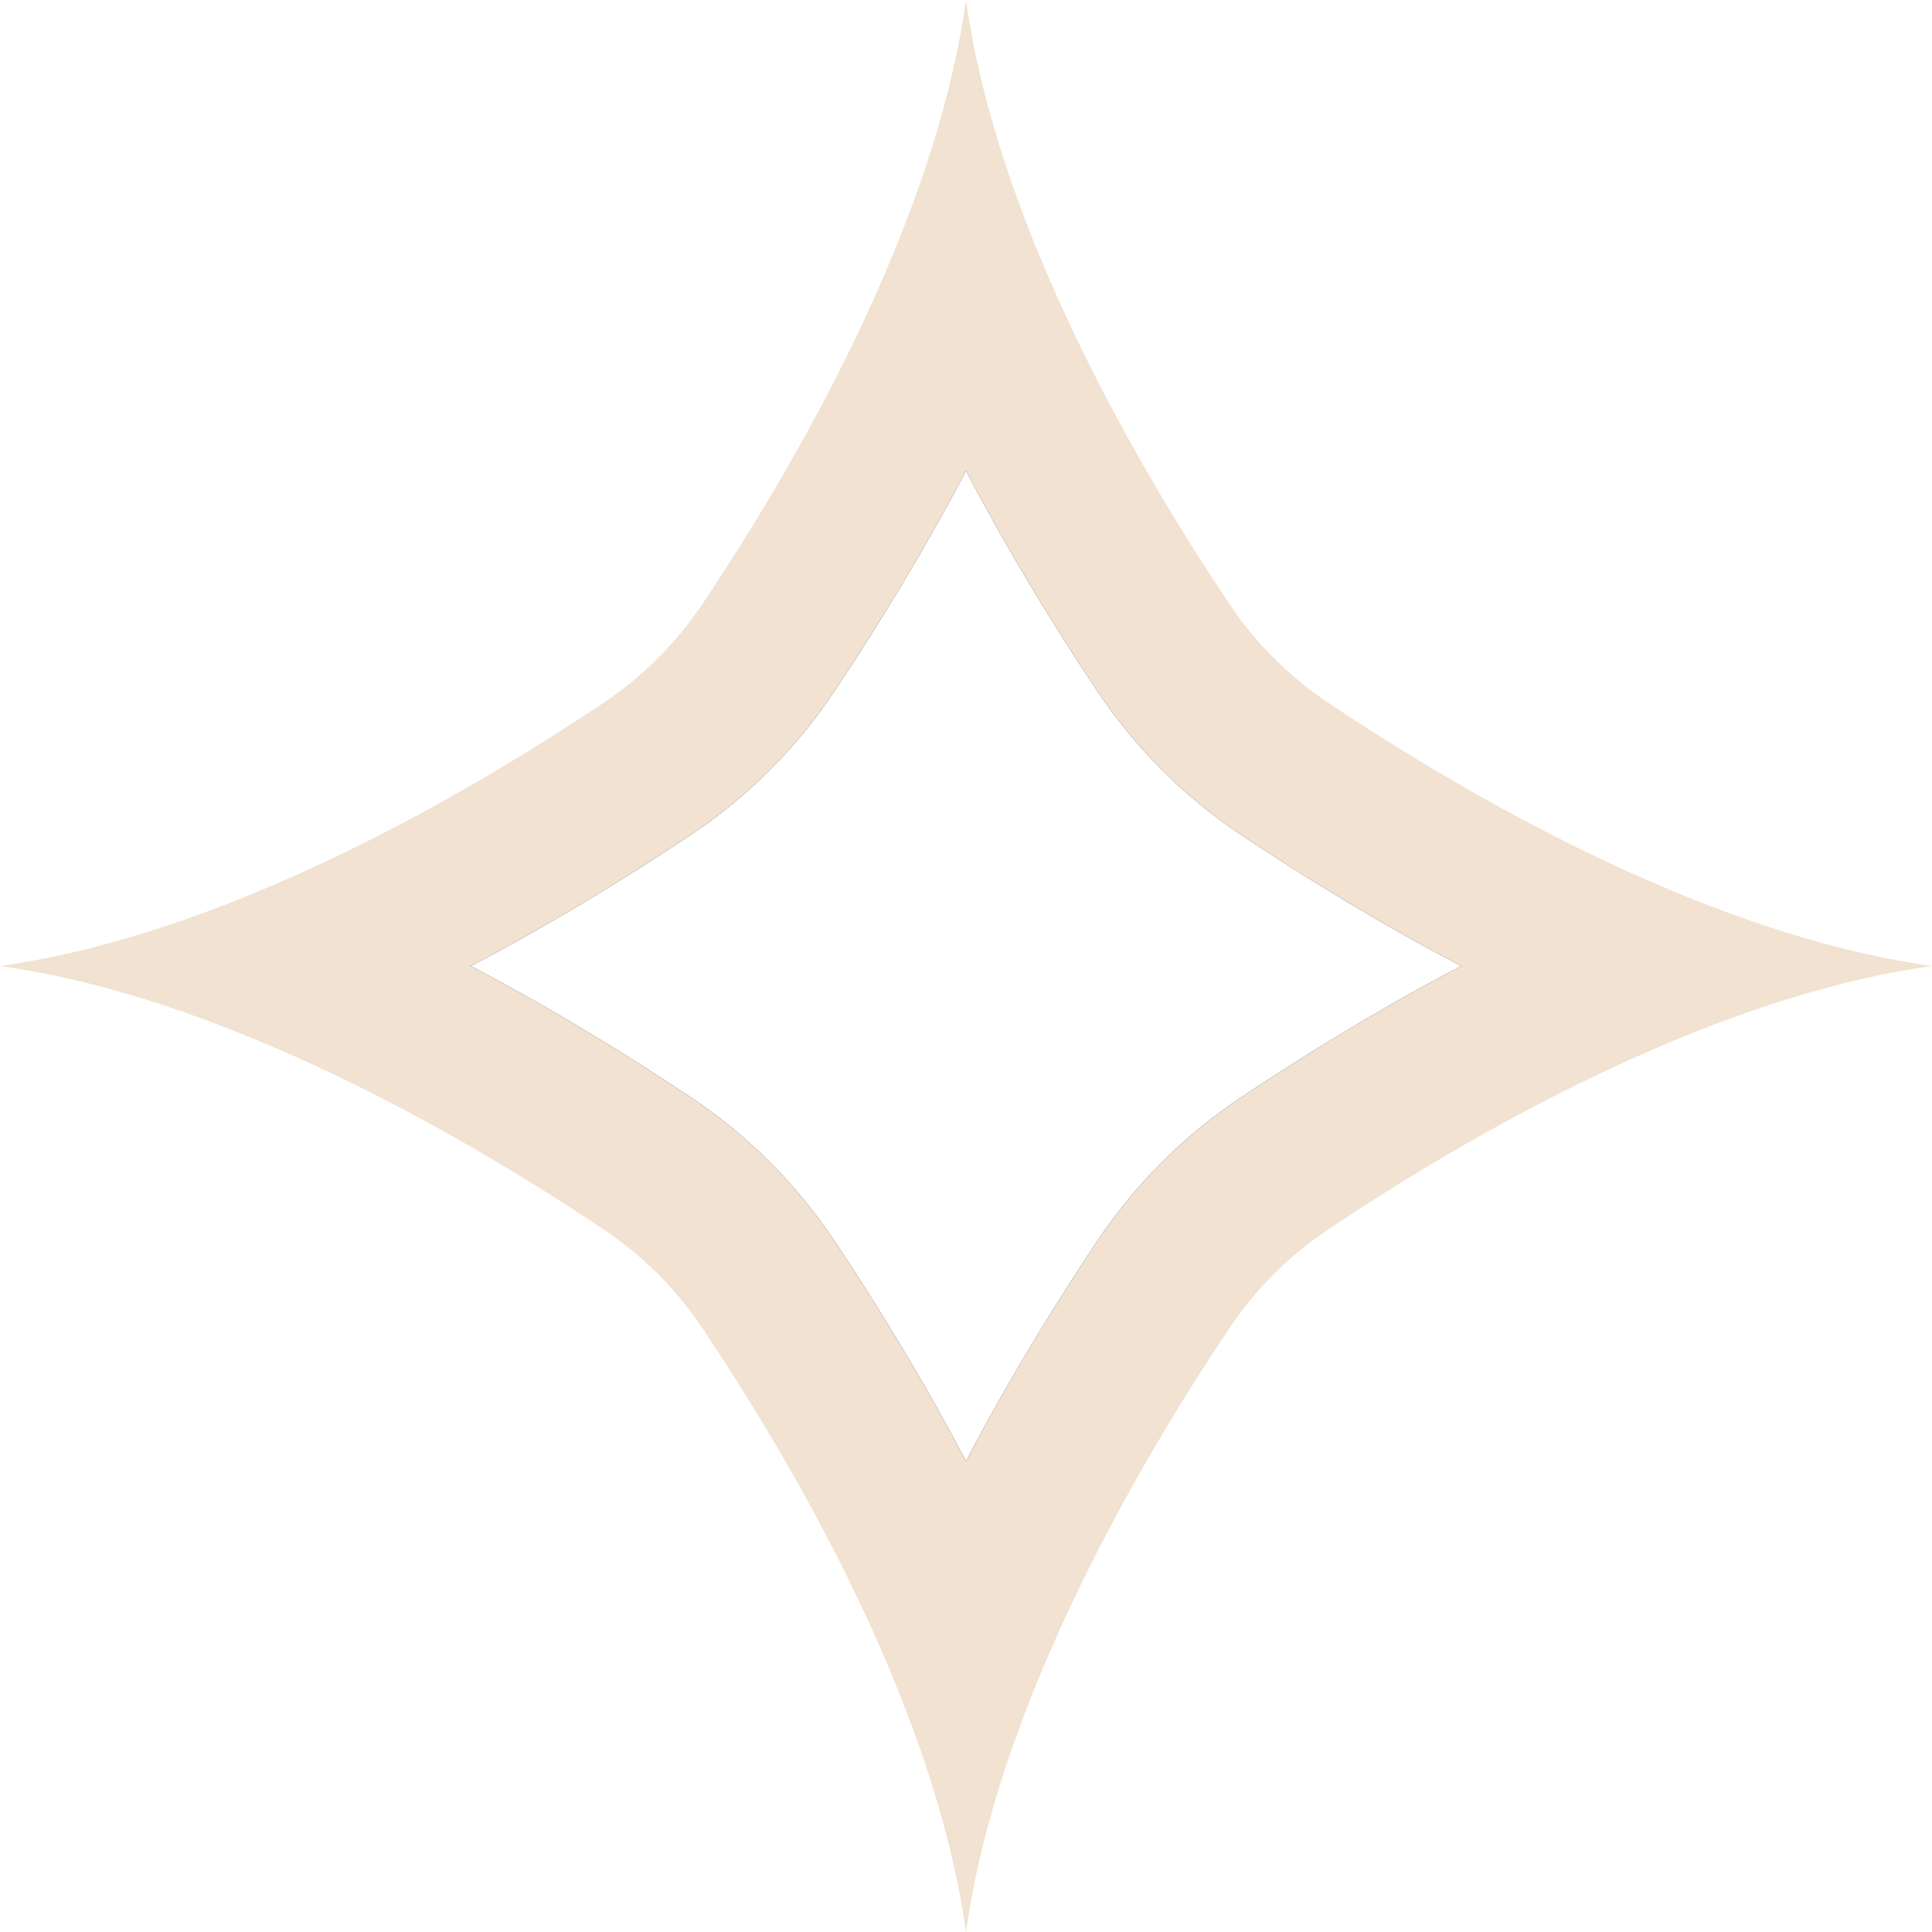 <?xml version="1.0" encoding="UTF-8"?><svg id="Capa_2" xmlns="http://www.w3.org/2000/svg" viewBox="0 0 109.94 109.94"><defs><style>.cls-1{fill:#353331;}.cls-1,.cls-2{stroke-width:0px;}.cls-2{fill:#f1e2d1;}</style></defs><g id="Capa_2-2"><path class="cls-1" d="M73.14,43.77c-2.77-1.85-5.12-4.2-6.97-6.97-3.71-5.57-7.99-12.79-11.2-20.56-3.21,7.77-7.49,15-11.2,20.56-1.85,2.77-4.2,5.12-6.98,6.97-5.56,3.71-12.78,7.99-20.56,11.2,7.78,3.21,15,7.49,20.56,11.2,2.78,1.85,5.13,4.2,6.98,6.98,3.71,5.56,7.99,12.78,11.2,20.56,3.21-7.78,7.49-15,11.2-20.56,1.85-2.78,4.2-5.13,6.97-6.98,5.56-3.71,12.79-7.99,20.56-11.2-7.77-3.21-15-7.49-20.56-11.2ZM70.65,62.43c-3.28,2.18-6.04,4.95-8.23,8.22-2.39,3.59-5.01,7.84-7.45,12.5-2.45-4.66-5.07-8.91-7.46-12.5-2.18-3.27-4.95-6.04-8.22-8.22-3.59-2.39-7.84-5.01-12.5-7.46,4.66-2.44,8.91-5.06,12.5-7.45,3.27-2.19,6.04-4.95,8.22-8.23,2.39-3.58,5.01-7.84,7.46-12.5,2.44,4.66,5.06,8.92,7.45,12.5,2.19,3.28,4.95,6.04,8.23,8.23,3.58,2.39,7.84,5.01,12.5,7.45-4.66,2.45-8.92,5.07-12.5,7.46Z"/><path class="cls-2" d="M75.64,40.03c-2.27-1.51-4.22-3.46-5.73-5.73-7.57-11.35-13.47-23.67-14.94-34.3-1.47,10.63-7.38,22.95-14.95,34.3-1.51,2.27-3.46,4.22-5.73,5.73-11.34,7.57-23.67,13.47-34.29,14.94,10.62,1.47,22.95,7.38,34.29,14.95,2.27,1.51,4.22,3.46,5.73,5.73,7.57,11.34,13.48,23.67,14.95,34.29,1.47-10.62,7.37-22.95,14.94-34.29,1.51-2.27,3.46-4.22,5.73-5.73,11.35-7.57,23.67-13.48,34.3-14.95-10.63-1.47-22.95-7.37-34.3-14.94ZM62.42,70.65c-2.39,3.59-5.01,7.84-7.45,12.5-2.45-4.66-5.07-8.91-7.46-12.5-2.18-3.27-4.95-6.04-8.22-8.22-3.59-2.39-7.84-5.01-12.5-7.46,4.66-2.44,8.91-5.06,12.5-7.45,3.27-2.19,6.04-4.95,8.22-8.23,2.39-3.58,5.01-7.84,7.46-12.5,2.44,4.66,5.06,8.92,7.45,12.5,2.19,3.28,4.95,6.04,8.23,8.23,3.58,2.39,7.84,5.01,12.5,7.45-4.66,2.45-8.92,5.07-12.5,7.46-3.28,2.18-6.04,4.95-8.23,8.22Z"/></g></svg>